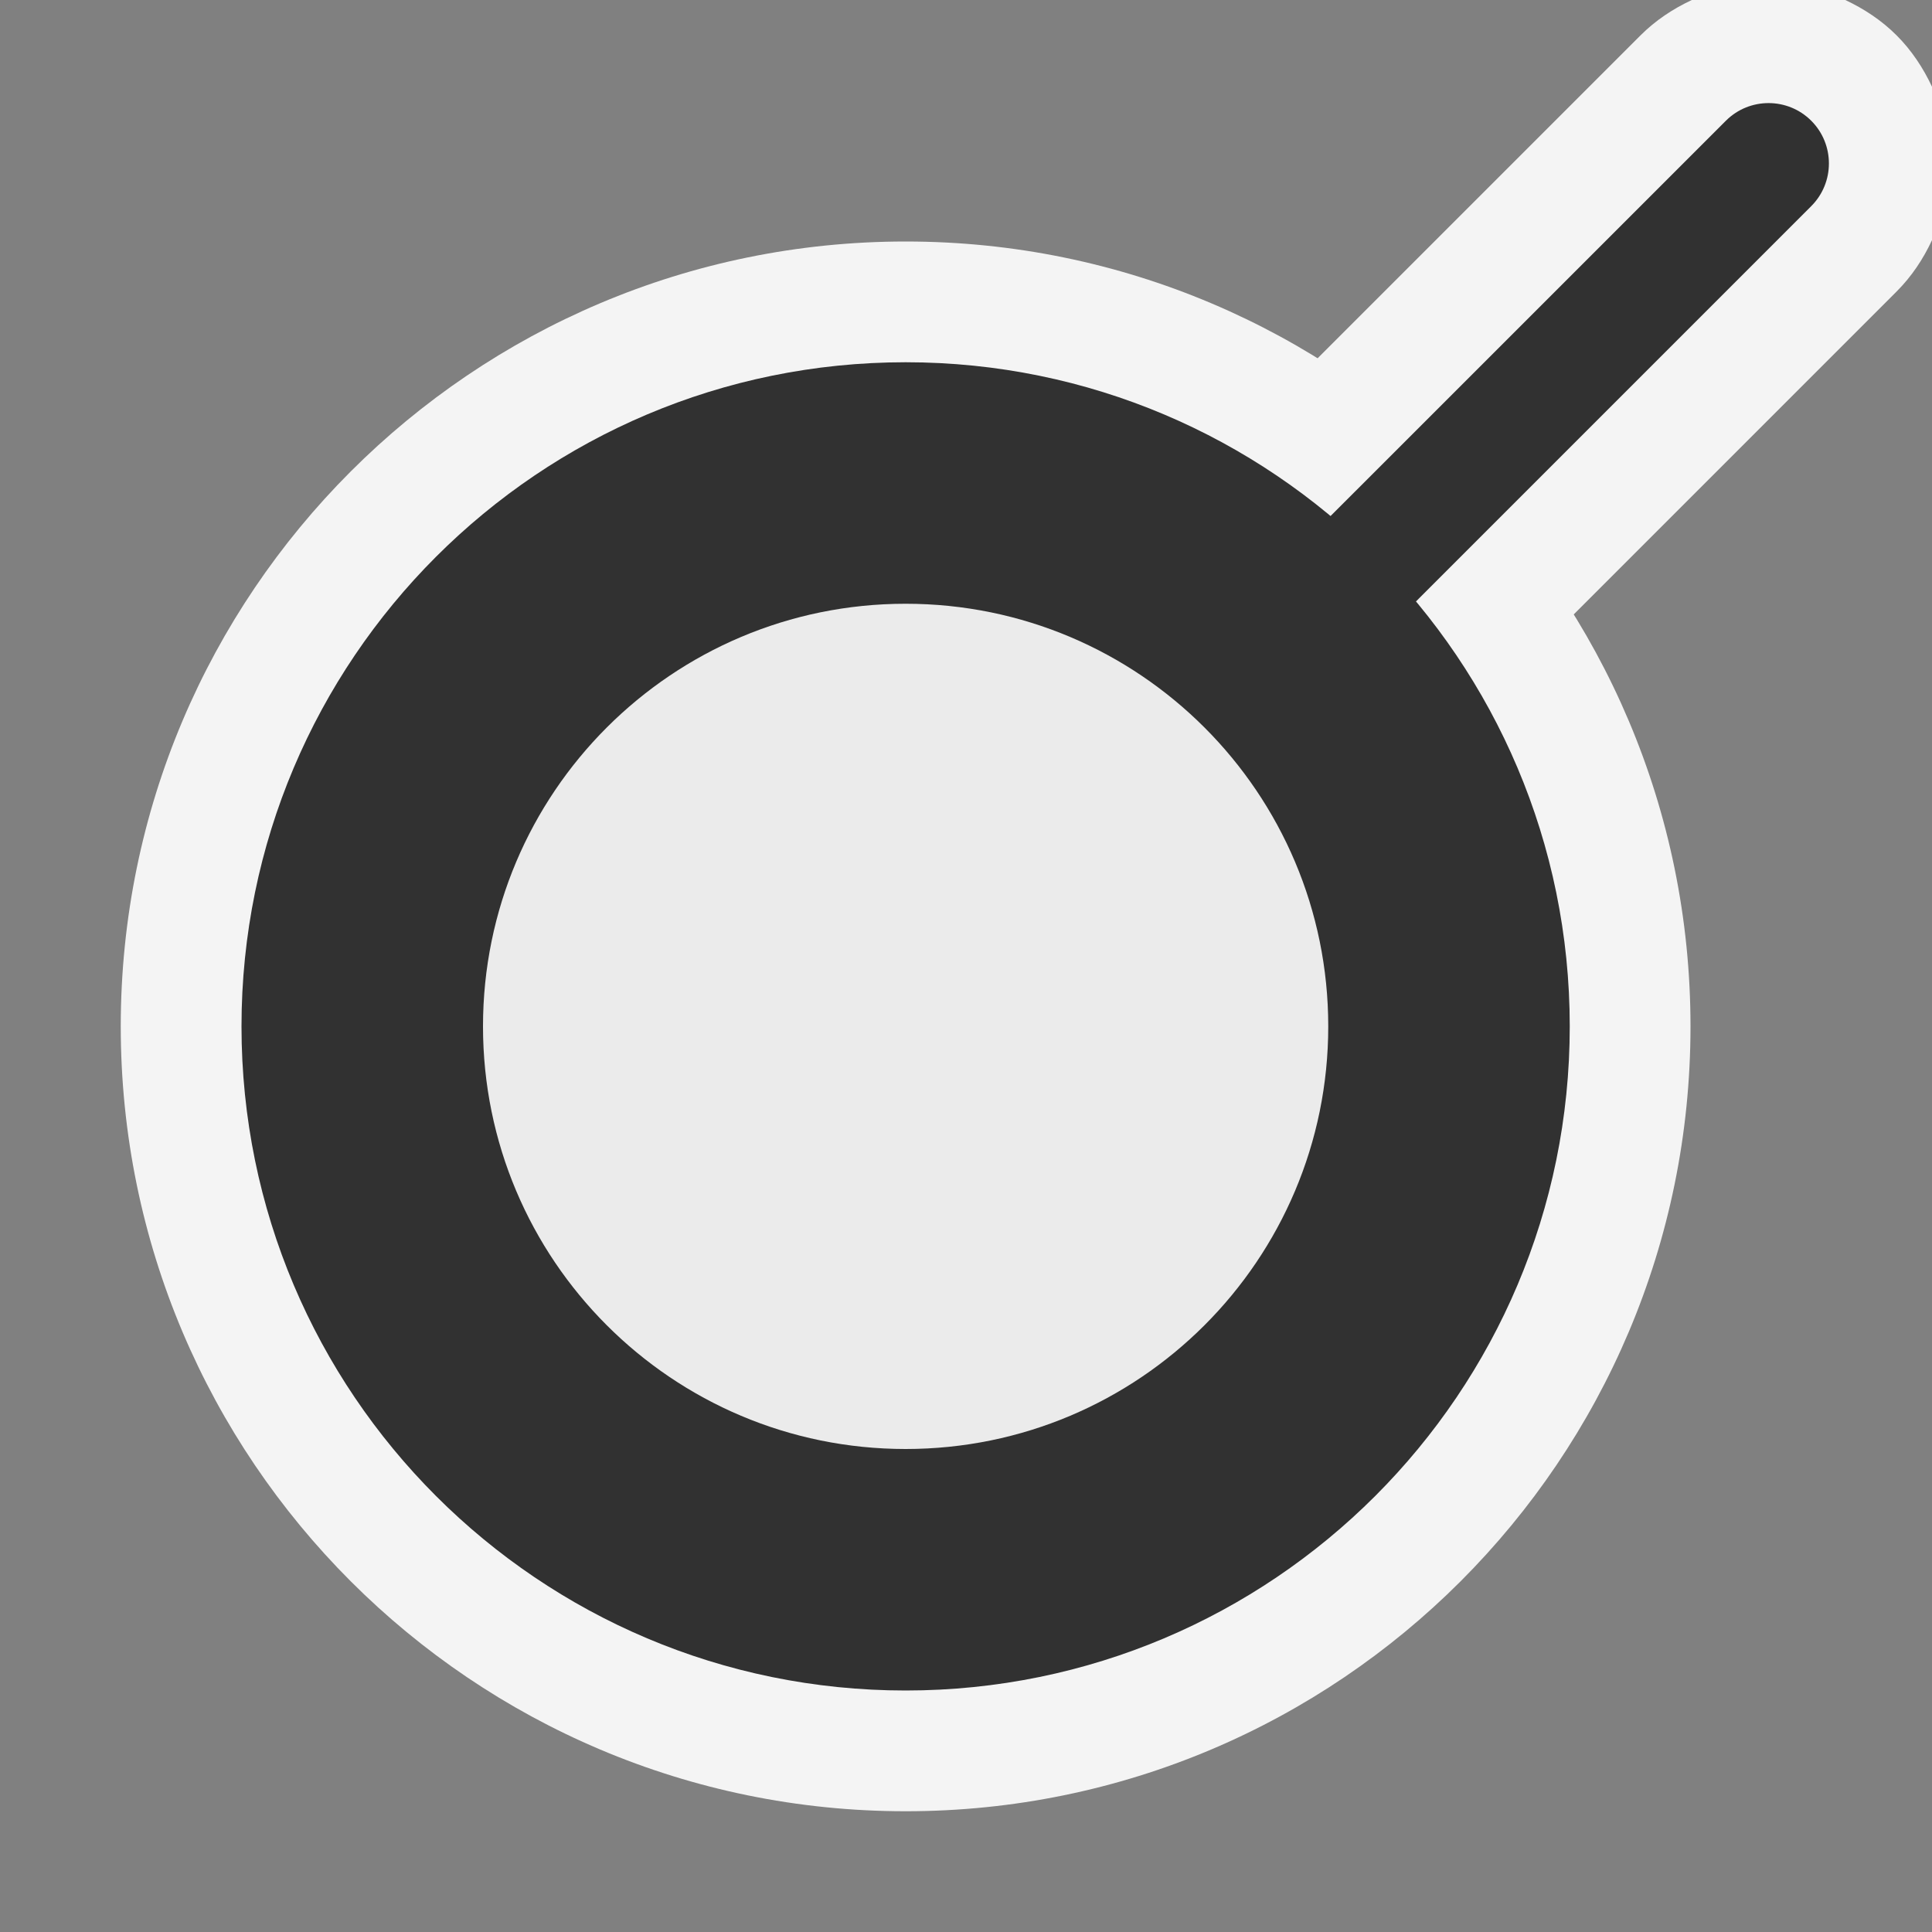 <svg ti:v='1' width='16' height='16' viewBox='0,0,16,16' xmlns='http://www.w3.org/2000/svg' xmlns:ti='urn:schemas-jetbrains-com:tisvg'><rect x="0" y="0" width="16" height="16" fill="#808080" stroke="none"/><g><path fill-rule='evenodd' d='M0,0L16,0L16,16L0,16Z' fill='#FFFFFF' opacity='0'/><path fill-rule='evenodd' d='M14,8.5C14,12.088,11.09,15,7.5,15C3.912,15,1,12.088,1,8.5C1,4.912,3.912,2,7.5,2C11.09,2,14,4.912,14,8.5Z' fill='#F4F4F4'/><path fill-rule='evenodd' d='M16,0.718C15.927,0.563,15.832,0.418,15.707,0.293C15.582,0.168,15.437,0.073,15.282,-0L14.011,-0C13.855,0.073,13.711,0.168,13.586,0.293L5.939,7.94C5.354,8.525,5.354,9.476,5.939,10.061C6.223,10.344,6.6,10.5,7,10.5C7.4,10.5,7.777,10.344,8.061,10.061L15.707,2.414C15.832,2.289,15.927,2.145,16,1.989L16,0.718Z' fill='#F4F4F4'/><path fill-rule='evenodd' d='M7,9.5C6.872,9.5,6.744,9.451,6.646,9.354C6.451,9.158,6.451,8.842,6.646,8.646L14.293,1C14.488,0.805,14.805,0.805,15,1C15.195,1.195,15.195,1.512,15,1.707L7.354,9.354C7.256,9.451,7.128,9.5,7,9.5Z' fill='#313131'/><path fill-rule='evenodd' d='M13,8.5C13,11.538,10.537,14,7.5,14C4.462,14,2,11.538,2,8.5C2,5.463,4.462,3,7.5,3C10.537,3,13,5.463,13,8.5Z' fill='#313131'/><path fill-rule='evenodd' d='M11,8.5C11,10.433,9.434,12,7.5,12C5.566,12,4,10.433,4,8.5C4,6.567,5.566,5,7.5,5C9.434,5,11,6.567,11,8.5Z' fill='#EBEBEB'/></g></svg>